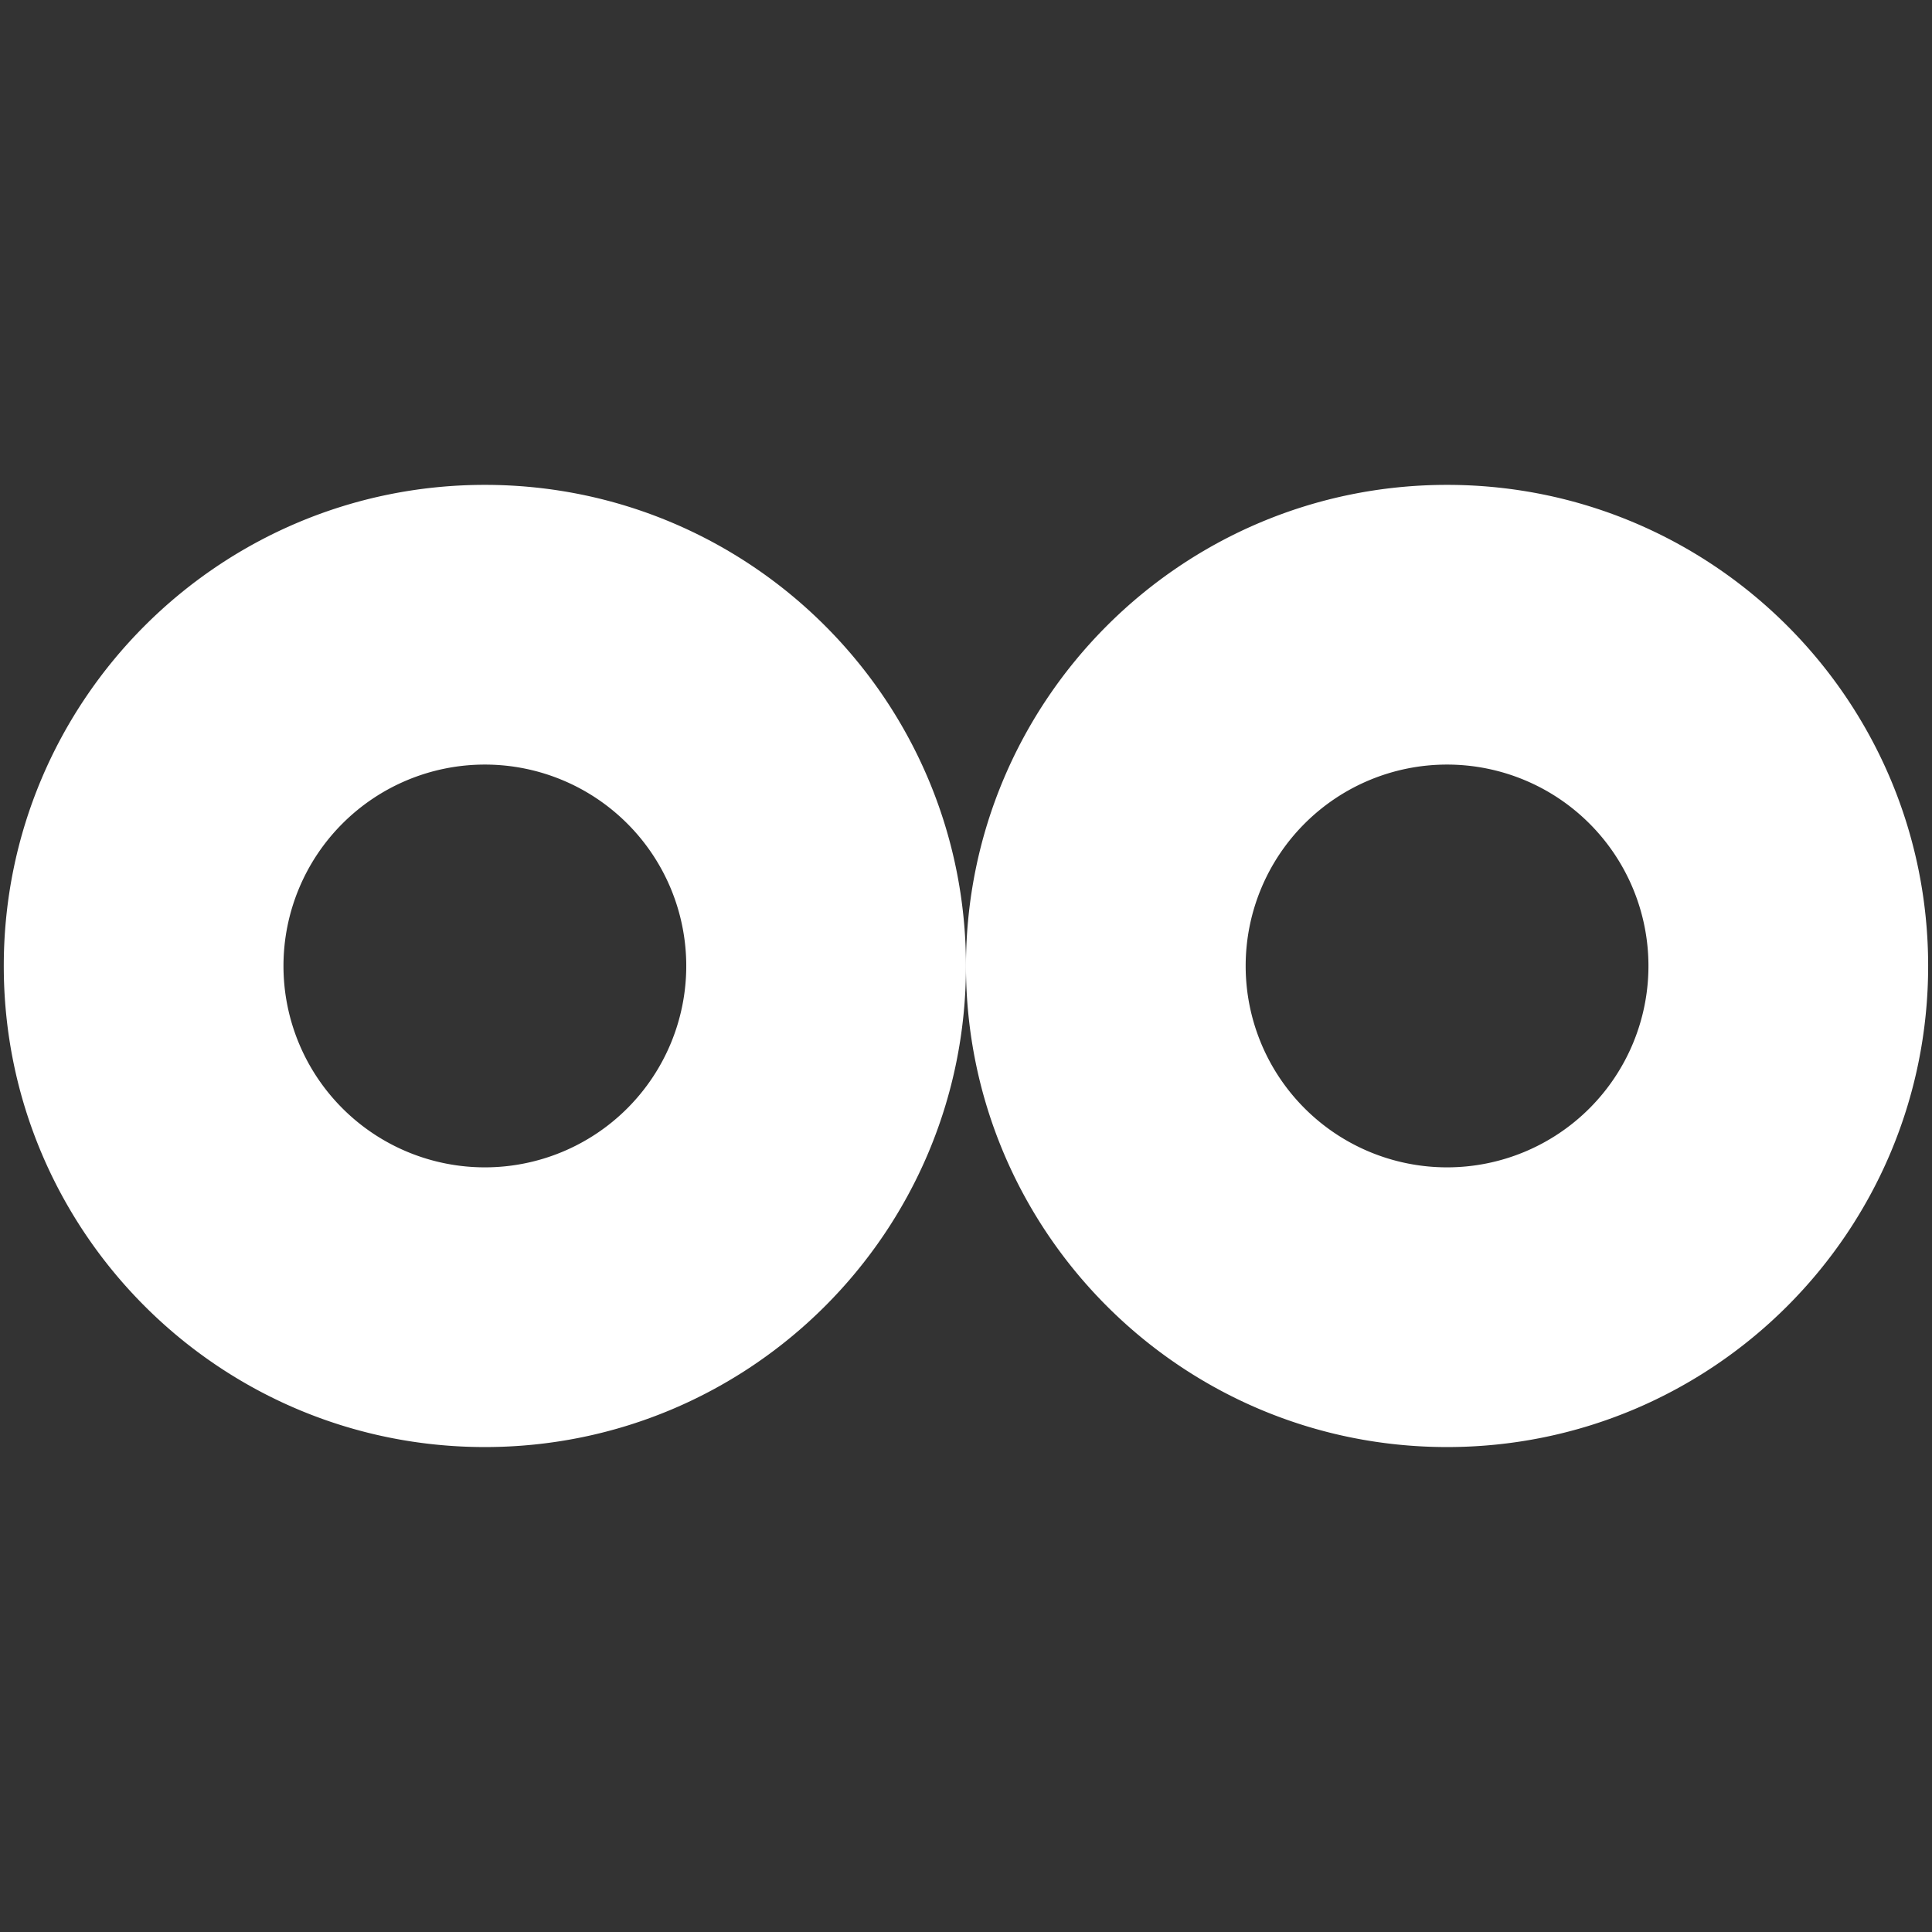<?xml version="1.0" encoding="UTF-8" standalone="no"?>
<!-- Generator: Adobe Illustrator 17.0.1, SVG Export Plug-In . SVG Version: 6.00 Build 0)  -->

<svg
   xmlns:dc="http://purl.org/dc/elements/1.1/"
   xmlns:cc="http://creativecommons.org/ns#"
   xmlns:rdf="http://www.w3.org/1999/02/22-rdf-syntax-ns#"
   xmlns:svg="http://www.w3.org/2000/svg"
   xmlns="http://www.w3.org/2000/svg"
   xmlns:sodipodi="http://sodipodi.sourceforge.net/DTD/sodipodi-0.dtd"
   xmlns:inkscape="http://www.inkscape.org/namespaces/inkscape"
   version="1.1"
   x="0px"
   y="0px"
   width="512"
   height="512"
   viewBox="0 0 512 512"
   enable-background="new 0 0 86 86"
   xml:space="preserve"
   id="svg2"
   inkscape:version="0.92+devel unknown"
   sodipodi:docname="cover.svg"><rect x="0" y="0" width="512" height="512" fill="#333333" stroke="none"/><defs
     id="defs47"></defs><sodipodi:namedview
     pagecolor="#cccccc"
     bordercolor="#666666"
     borderopacity="1"
     objecttolerance="10"
     gridtolerance="10"
     guidetolerance="10"
     inkscape:pageopacity="0"
     inkscape:pageshadow="2"
     inkscape:window-width="1920"
     inkscape:window-height="1136"
     id="namedview45"
     showgrid="true"
     inkscape:zoom="1.8164062"
     inkscape:cx="256"
     inkscape:cy="256"
     inkscape:window-x="0"
     inkscape:window-y="27"
     inkscape:window-maximized="1"
     inkscape:current-layer="svg2"
     inkscape:showpageshadow="false"><inkscape:grid
       type="xygrid"
       id="grid10146"
       empspacing="8"
       visible="true"
       enabled="true"
       snapvisiblegridlinesonly="true"
       spacingx="8"
       spacingy="8" /></sodipodi:namedview><g
     id="Layer_2"
     display="none"
     style="display:none"
     transform="translate(0,426)" /><g
     id="g17"
     transform="matrix(5.93,0,0,5.93,1,1)"><path
       id="path831"
       d="M 21.5,21.5 C 9.626,21.5 0,31.126 0,43 0,54.874 9.626,64.5 21.5,64.5 33.374,64.5 43,54.874 43,43 43,31.126 33.374,21.5 21.5,21.5 Z m 0,12.5 a 9,9 0 0 1 9,9 9,9 0 0 1 -9,9 9,9 0 0 1 -9,-9 9,9 0 0 1 9,-9 z"
       style="fill:#ffffff;fill-opacity:1;stroke-width:5.375;stroke-linecap:round"
       inkscape:connector-curvature="0" /><path
       id="path831-3"
       d="M 64.5,21.5 C 52.626,21.5 43,31.126 43,43 43,54.874 52.626,64.5 64.5,64.5 76.374,64.5 86,54.874 86,43 86,31.126 76.374,21.5 64.5,21.5 Z m 0,12.5 a 9,9 0 0 1 9,9 9,9 0 0 1 -9,9 9,9 0 0 1 -9,-9 9,9 0 0 1 9,-9 z"
       style="fill:#ffffff;fill-opacity:1;stroke-width:5.375;stroke-linecap:round"
       inkscape:connector-curvature="0" /></g></svg>
